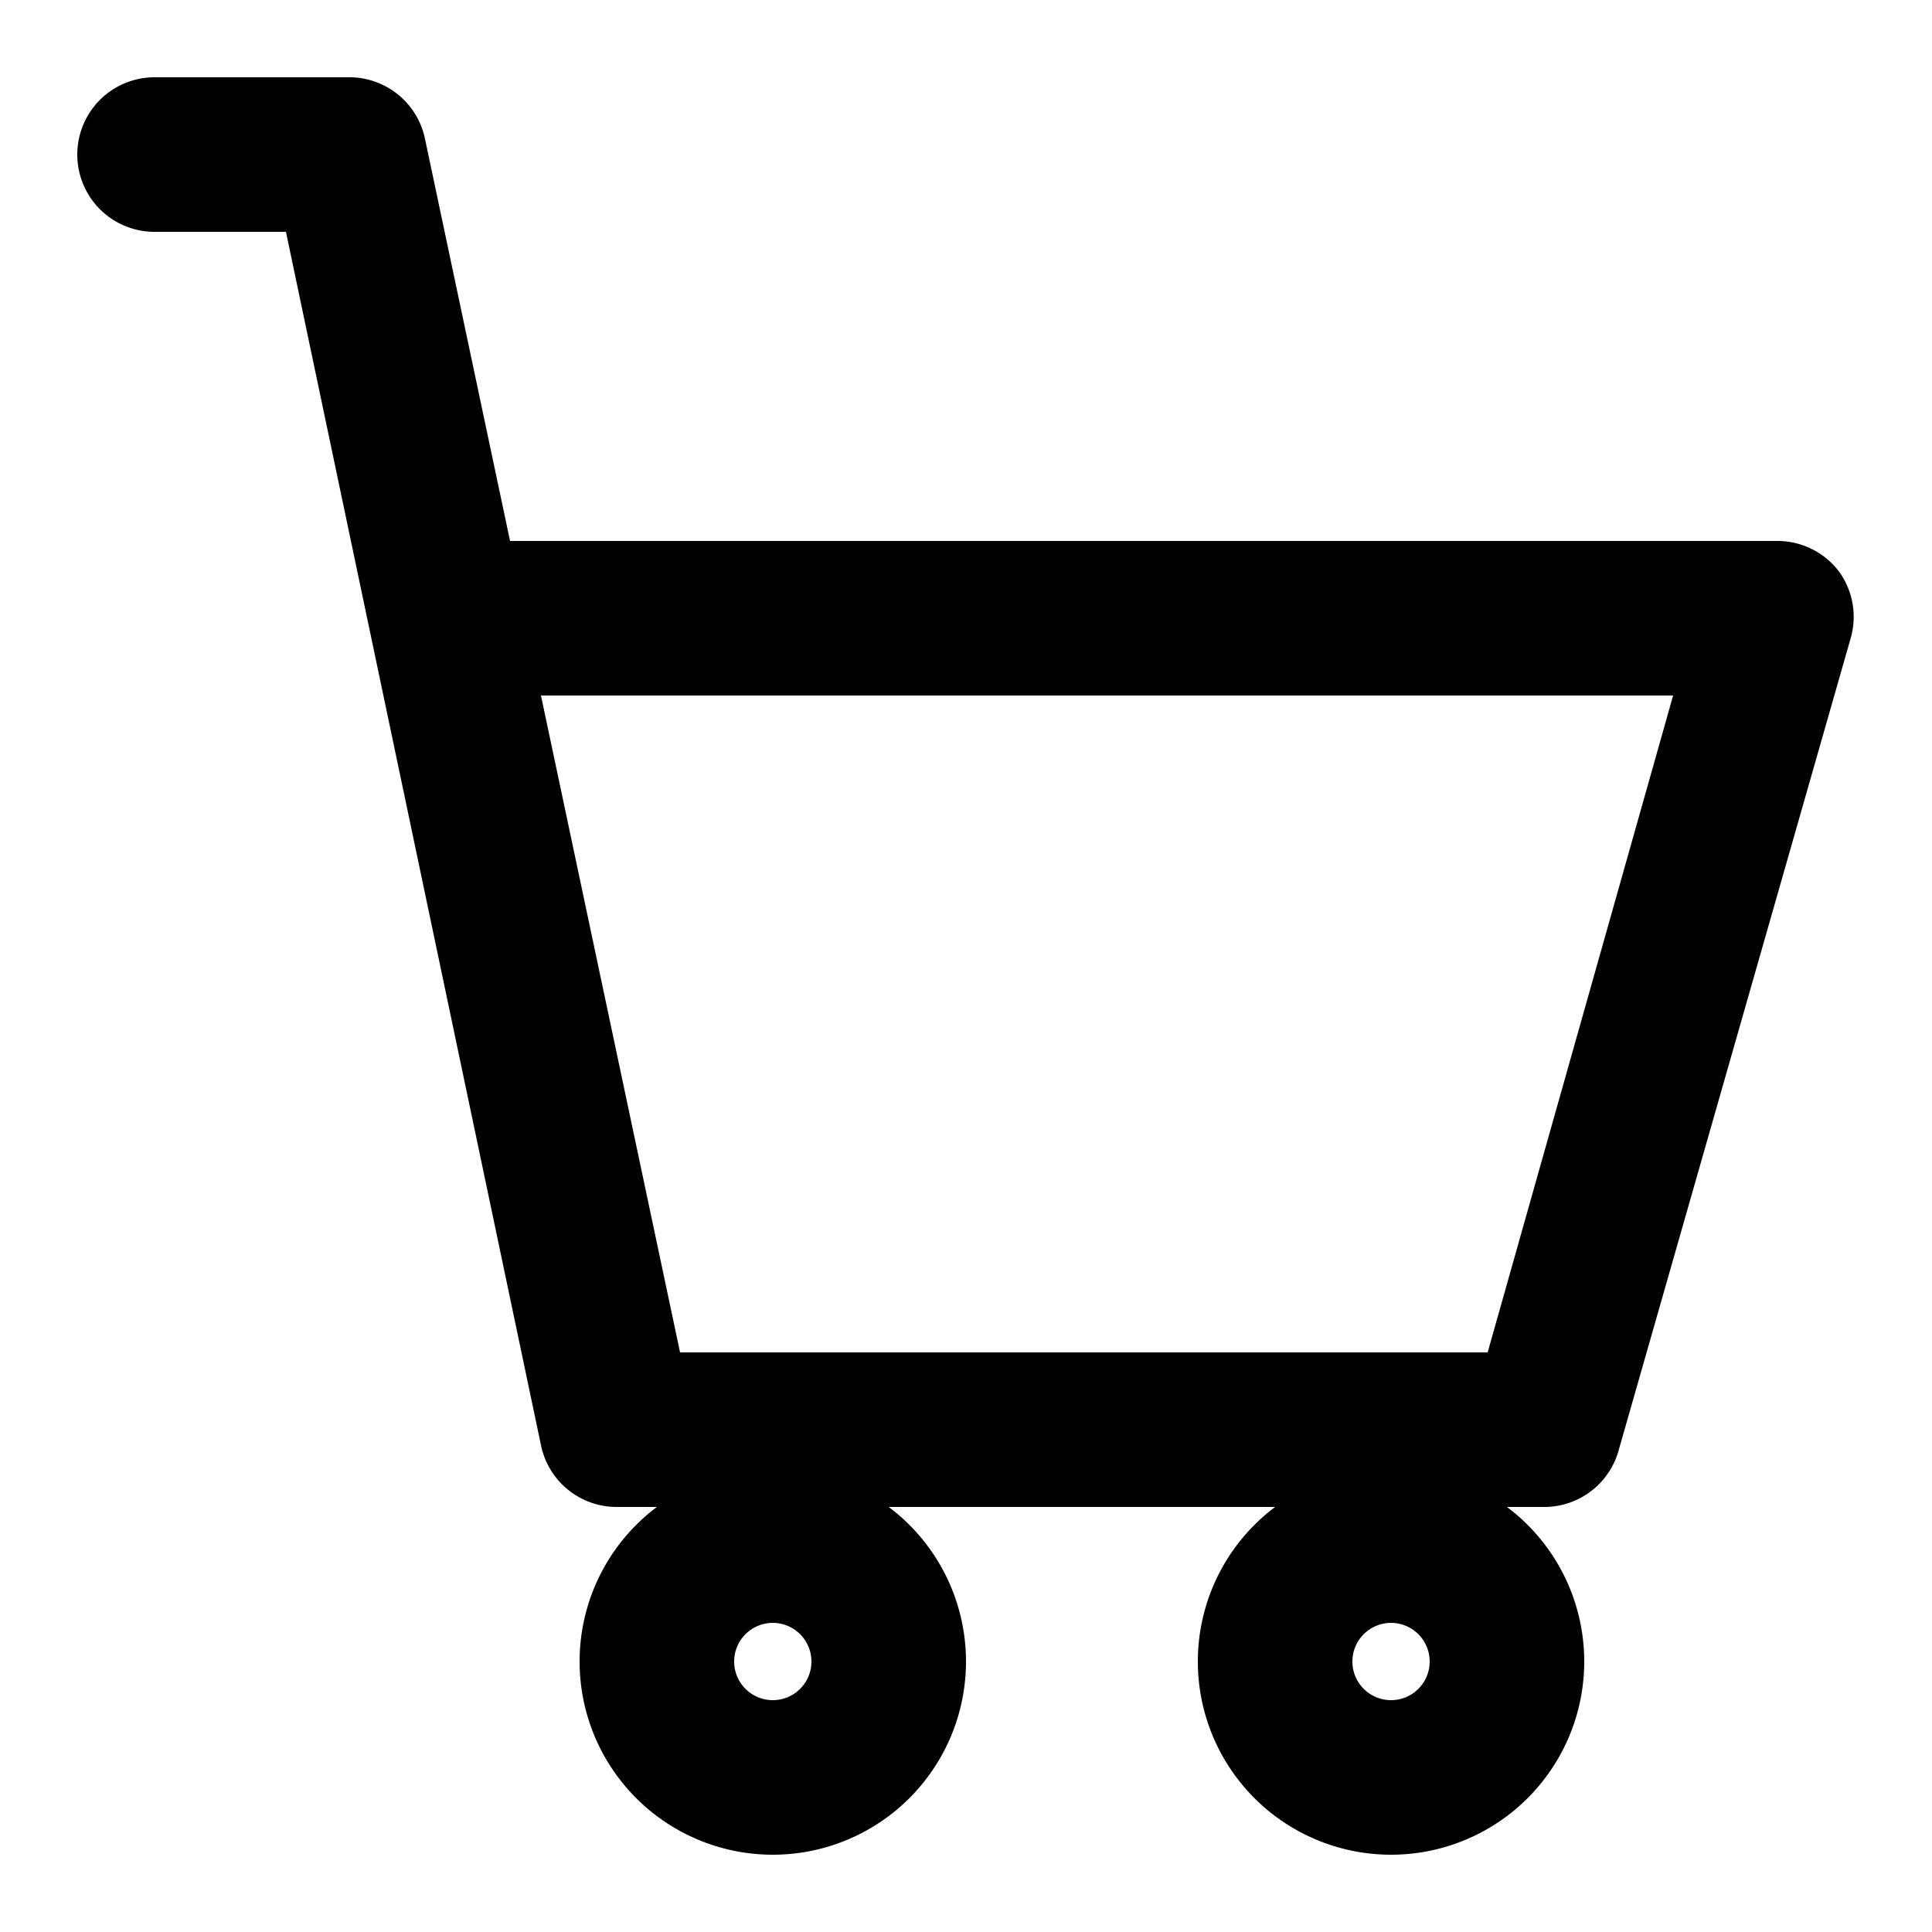 <?xml version="1.0" ?><svg data-name="Layer 18" id="Layer_18" viewBox="0 0 50 50" xmlns="http://www.w3.org/2000/svg"><defs><style>.cls-1{fill:#010101;}</style></defs><title/><path class="cls-1" d="M47.6,14.8A2,2,0,0,0,46,14H13.2L11,3.6A2,2,0,0,0,9,2H4A2,2,0,0,0,4,6H7.4L14,37.4A2,2,0,0,0,16,39h1A5,5,0,1,0,23,39H33A5,5,0,1,0,39,39h1a2,2,0,0,0,1.9-1.5l6-21A2,2,0,0,0,47.6,14.8ZM20,44a1,1,0,1,1,1-1A1,1,0,0,1,20,44Zm16,0a1,1,0,1,1,1-1A1,1,0,0,1,36,44Zm2.5-9H17.6L14,18H43.3Z"/></svg>